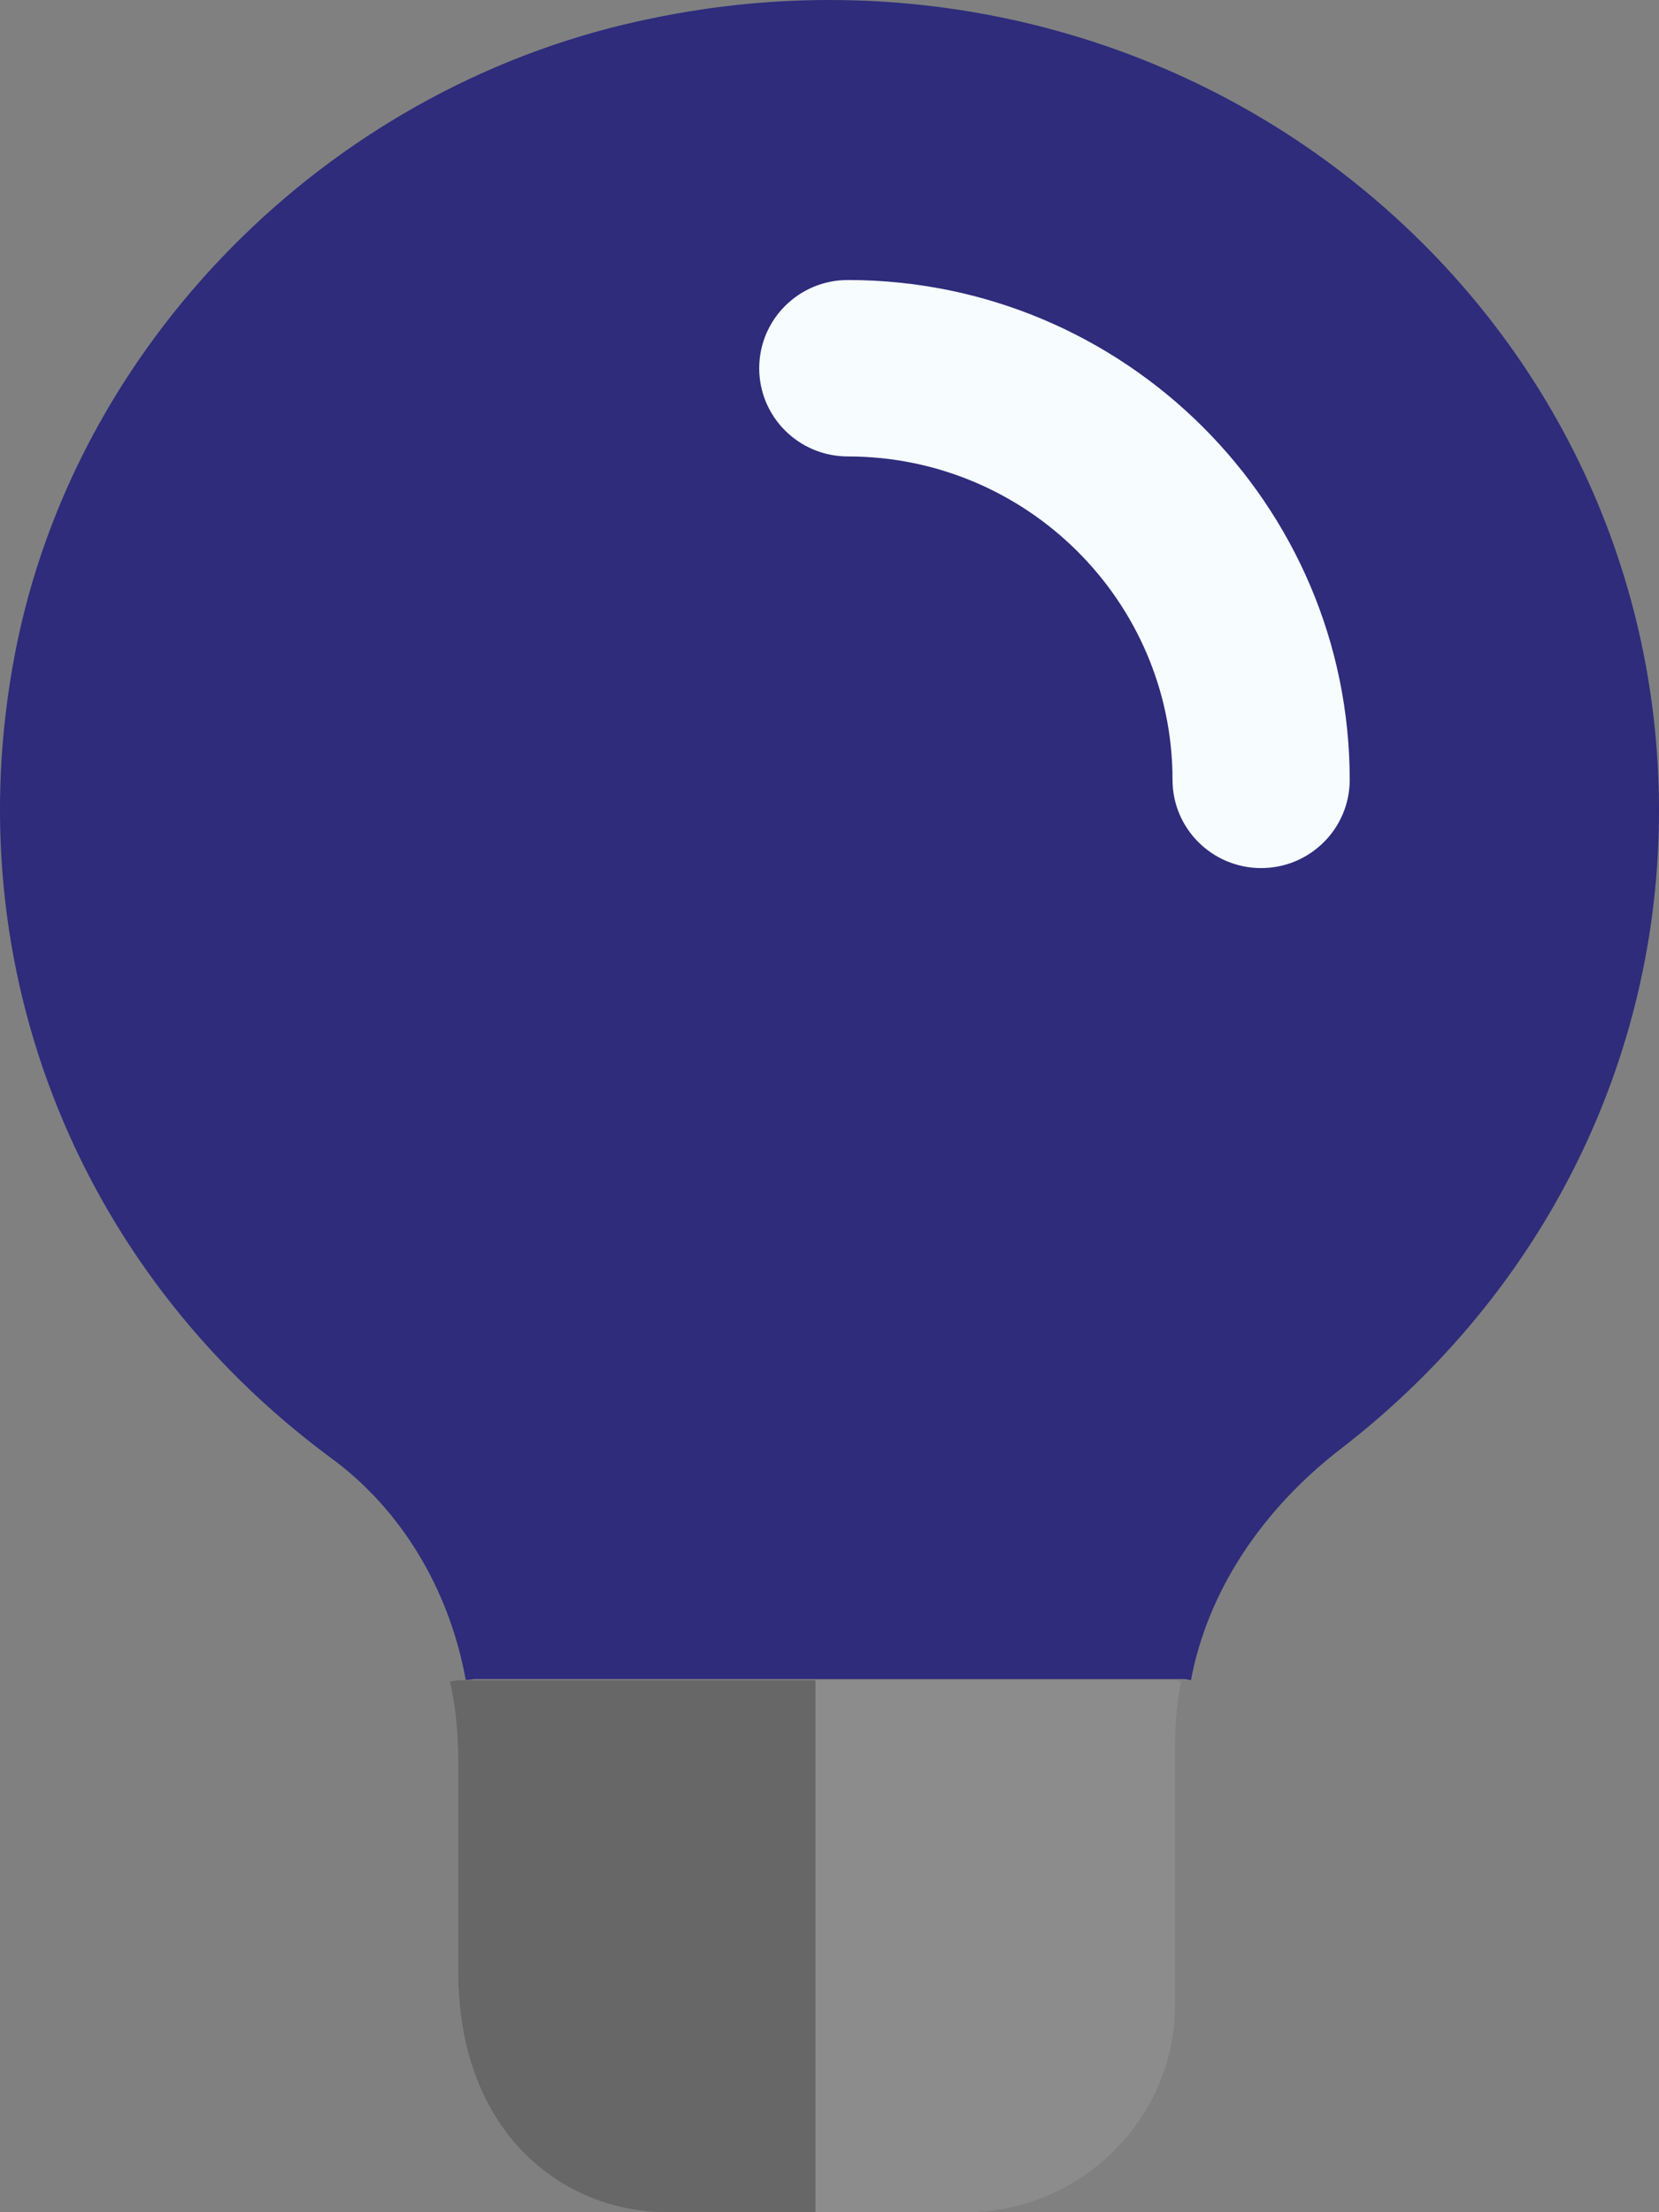 <?xml version="1.0" encoding="UTF-8"?>
<svg width="30px" height="40px" viewBox="0 0 30 40" version="1.1" xmlns="http://www.w3.org/2000/svg" xmlns:xlink="http://www.w3.org/1999/xlink">
    <rect x="0" y="0" width="30" height="40" fill="#808080" stroke="none"/>
    <!-- Generator: Sketch 63.1 (92452) - https://sketch.com -->
    <title>2910875</title>
    <desc>Created with Sketch.</desc>
    <g id="Layout" stroke="none" stroke-width="1" fill="none" fill-rule="evenodd">
        <g id="home-nupillinst" transform="translate(-355, -3429)">
            <g id="meio" transform="translate(0, 110)">
                <g id="qualidade" transform="translate(315, 3084)">
                    <g id="pilares" transform="translate(0, 195)">
                        <g id="inova">
                            <g id="2910875" transform="translate(40, 40)">
                                <g id="Path">
                                    <path d="M30,14.654 C30,19.177 27.9,23.365 24.279,26.171 C22.801,27.302 21.836,28.788 21.536,30.38 L21.429,30.359 L8.573,30.359 L8.423,30.38 C8.123,28.726 7.245,27.281 5.981,26.359 C1.31,22.904 -0.876,17.251 0.324,11.556 C1.503,6.007 6.109,1.484 11.787,0.332 C16.308,-0.61 20.937,0.479 24.451,3.264 C27.986,6.069 30,10.215 30,14.654 L30,14.654 Z" fill="#2E2C7B" fill-rule="nonzero"></path>
                                    <path d="M21.356,30.401 C21.291,30.765 21.248,31.128 21.248,31.513 L21.248,36.259 C21.248,38.311 19.541,40 17.468,40 L12.067,40 C10.253,40 8.287,38.632 8.287,35.639 L8.287,31.855 C8.287,31.363 8.244,30.871 8.136,30.401 L8.287,30.38 L21.248,30.38 L21.356,30.401 Z" fill="#8C8C8C" fill-rule="nonzero"></path>
                                    <path d="M14.746,30.38 L8.286,30.38 L8.136,30.401 C8.243,30.871 8.286,31.363 8.286,31.855 L8.286,35.639 C8.286,38.632 10.246,40 12.054,40 L14.746,40 L14.746,30.38 Z" fill="#676767" fill-rule="nonzero"></path>
                                    <path d="M22.805,15.696 C21.921,15.696 21.203,14.982 21.203,14.101 C21.203,10.875 18.57,8.253 15.331,8.253 C14.446,8.253 13.729,7.539 13.729,6.658 C13.729,5.778 14.446,5.063 15.331,5.063 C20.334,5.063 24.407,9.119 24.407,14.101 C24.407,14.982 23.689,15.696 22.805,15.696 Z" fill="#F7FCFF" fill-rule="nonzero"></path>
                                </g>
                            </g>
                        </g>
                    </g>
                </g>
            </g>
        </g>
    </g>
</svg>